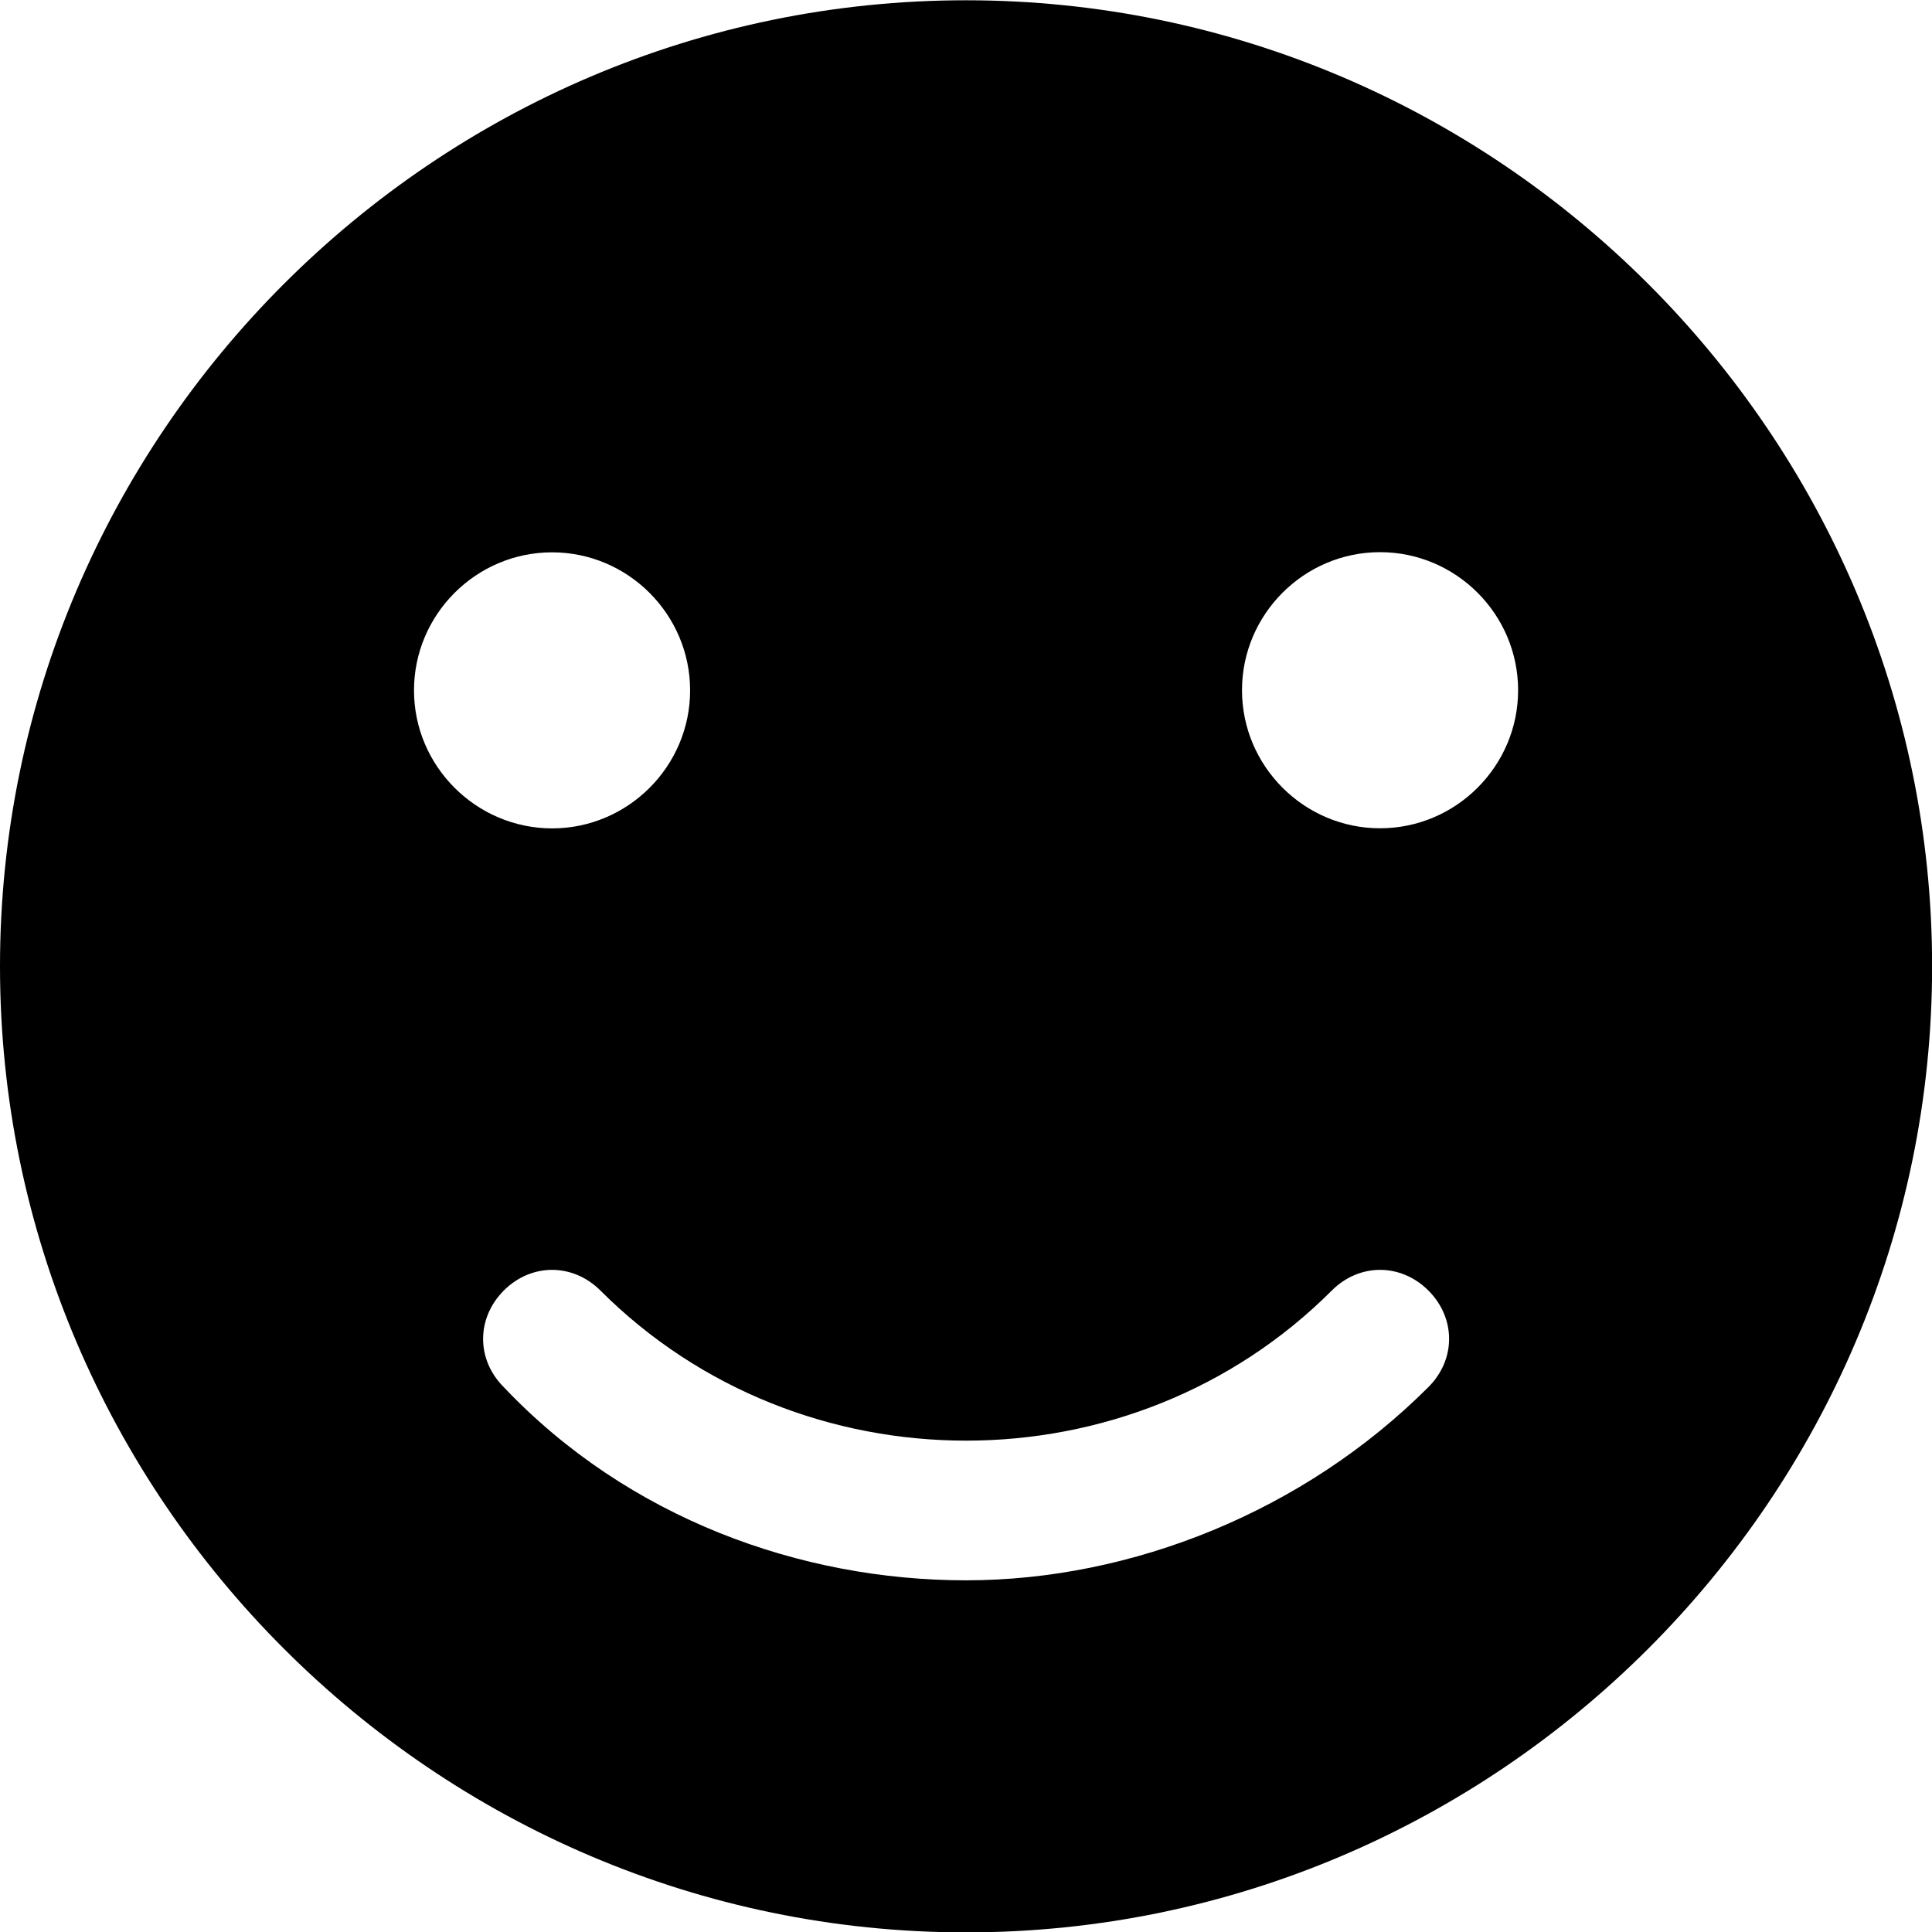 <svg width="35" height="35" viewBox="0 0 35 35" fill="none" xmlns="http://www.w3.org/2000/svg">
<path d="M17.501 0.005C7.875 0.005 0 7.88 0 17.506C0 27.131 7.875 35.007 17.501 35.007C27.127 35.007 35.002 27.131 35.002 17.506C35.002 7.88 27.127 0.005 17.501 0.005ZM7.5 12.507C7.5 11.131 8.625 10.006 10.001 10.006C11.377 10.006 12.502 11.131 12.502 12.507C12.502 13.882 11.377 15.007 10.001 15.007C8.625 15.005 7.5 13.88 7.5 12.507ZM25.875 25.13C23.625 27.38 20.501 28.629 17.501 28.629C14.501 28.629 11.377 27.504 9.127 25.13C8.627 24.631 8.627 23.881 9.127 23.379C9.626 22.88 10.376 22.88 10.877 23.379C14.503 27.005 20.503 27.005 24.127 23.379C24.626 22.88 25.376 22.88 25.877 23.379C26.377 23.881 26.377 24.631 25.875 25.13H25.875ZM25.001 15.005C23.625 15.005 22.5 13.88 22.5 12.504C22.5 11.128 23.625 10.003 25.001 10.003C26.377 10.003 27.502 11.128 27.502 12.504C27.502 13.88 26.377 15.005 25.001 15.005Z" fill="black"/>
</svg>

